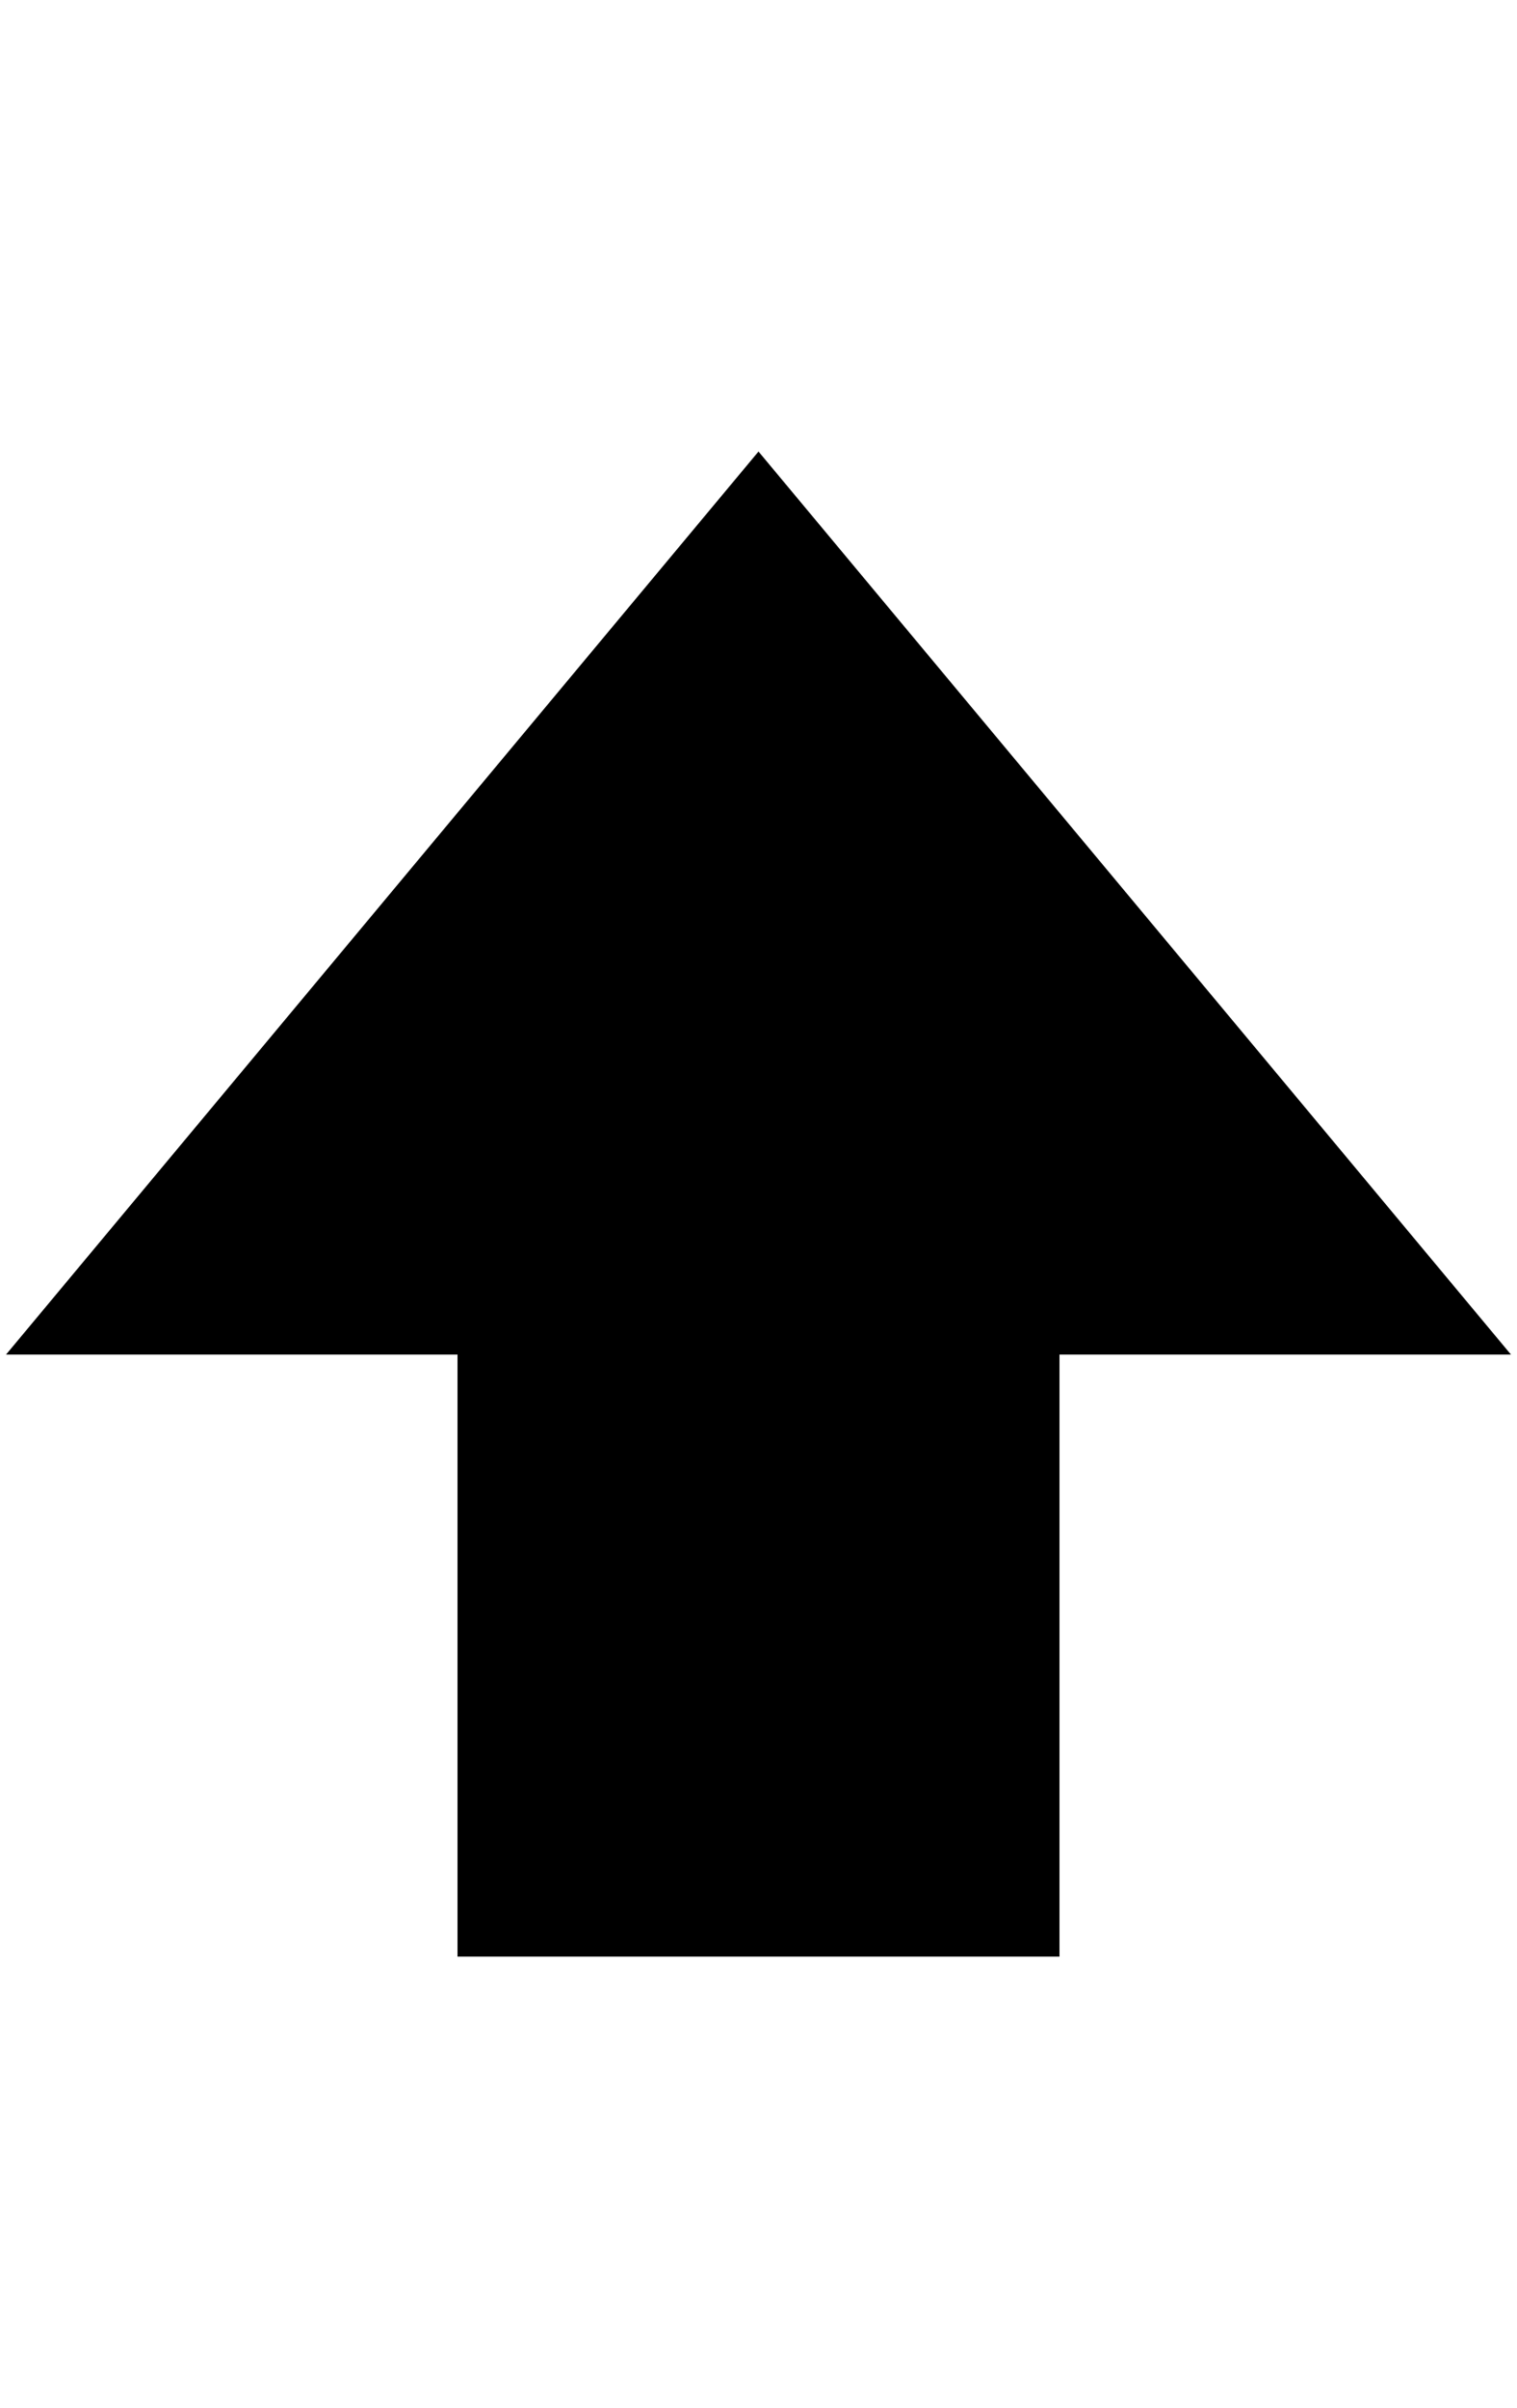 <svg xmlns="http://www.w3.org/2000/svg" xmlns:xlink="http://www.w3.org/1999/xlink" aria-hidden="true" role="img" class="iconify iconify--octicon" width="0.63em" height="1em" preserveAspectRatio="xMidYMid meet" viewBox="0 0 10 16" data-icon="octicon:arrow-up"><path fill-rule="evenodd" d="M5 3L0 9h3v4h4V9h3L5 3z" fill="currentColor"></path></svg>